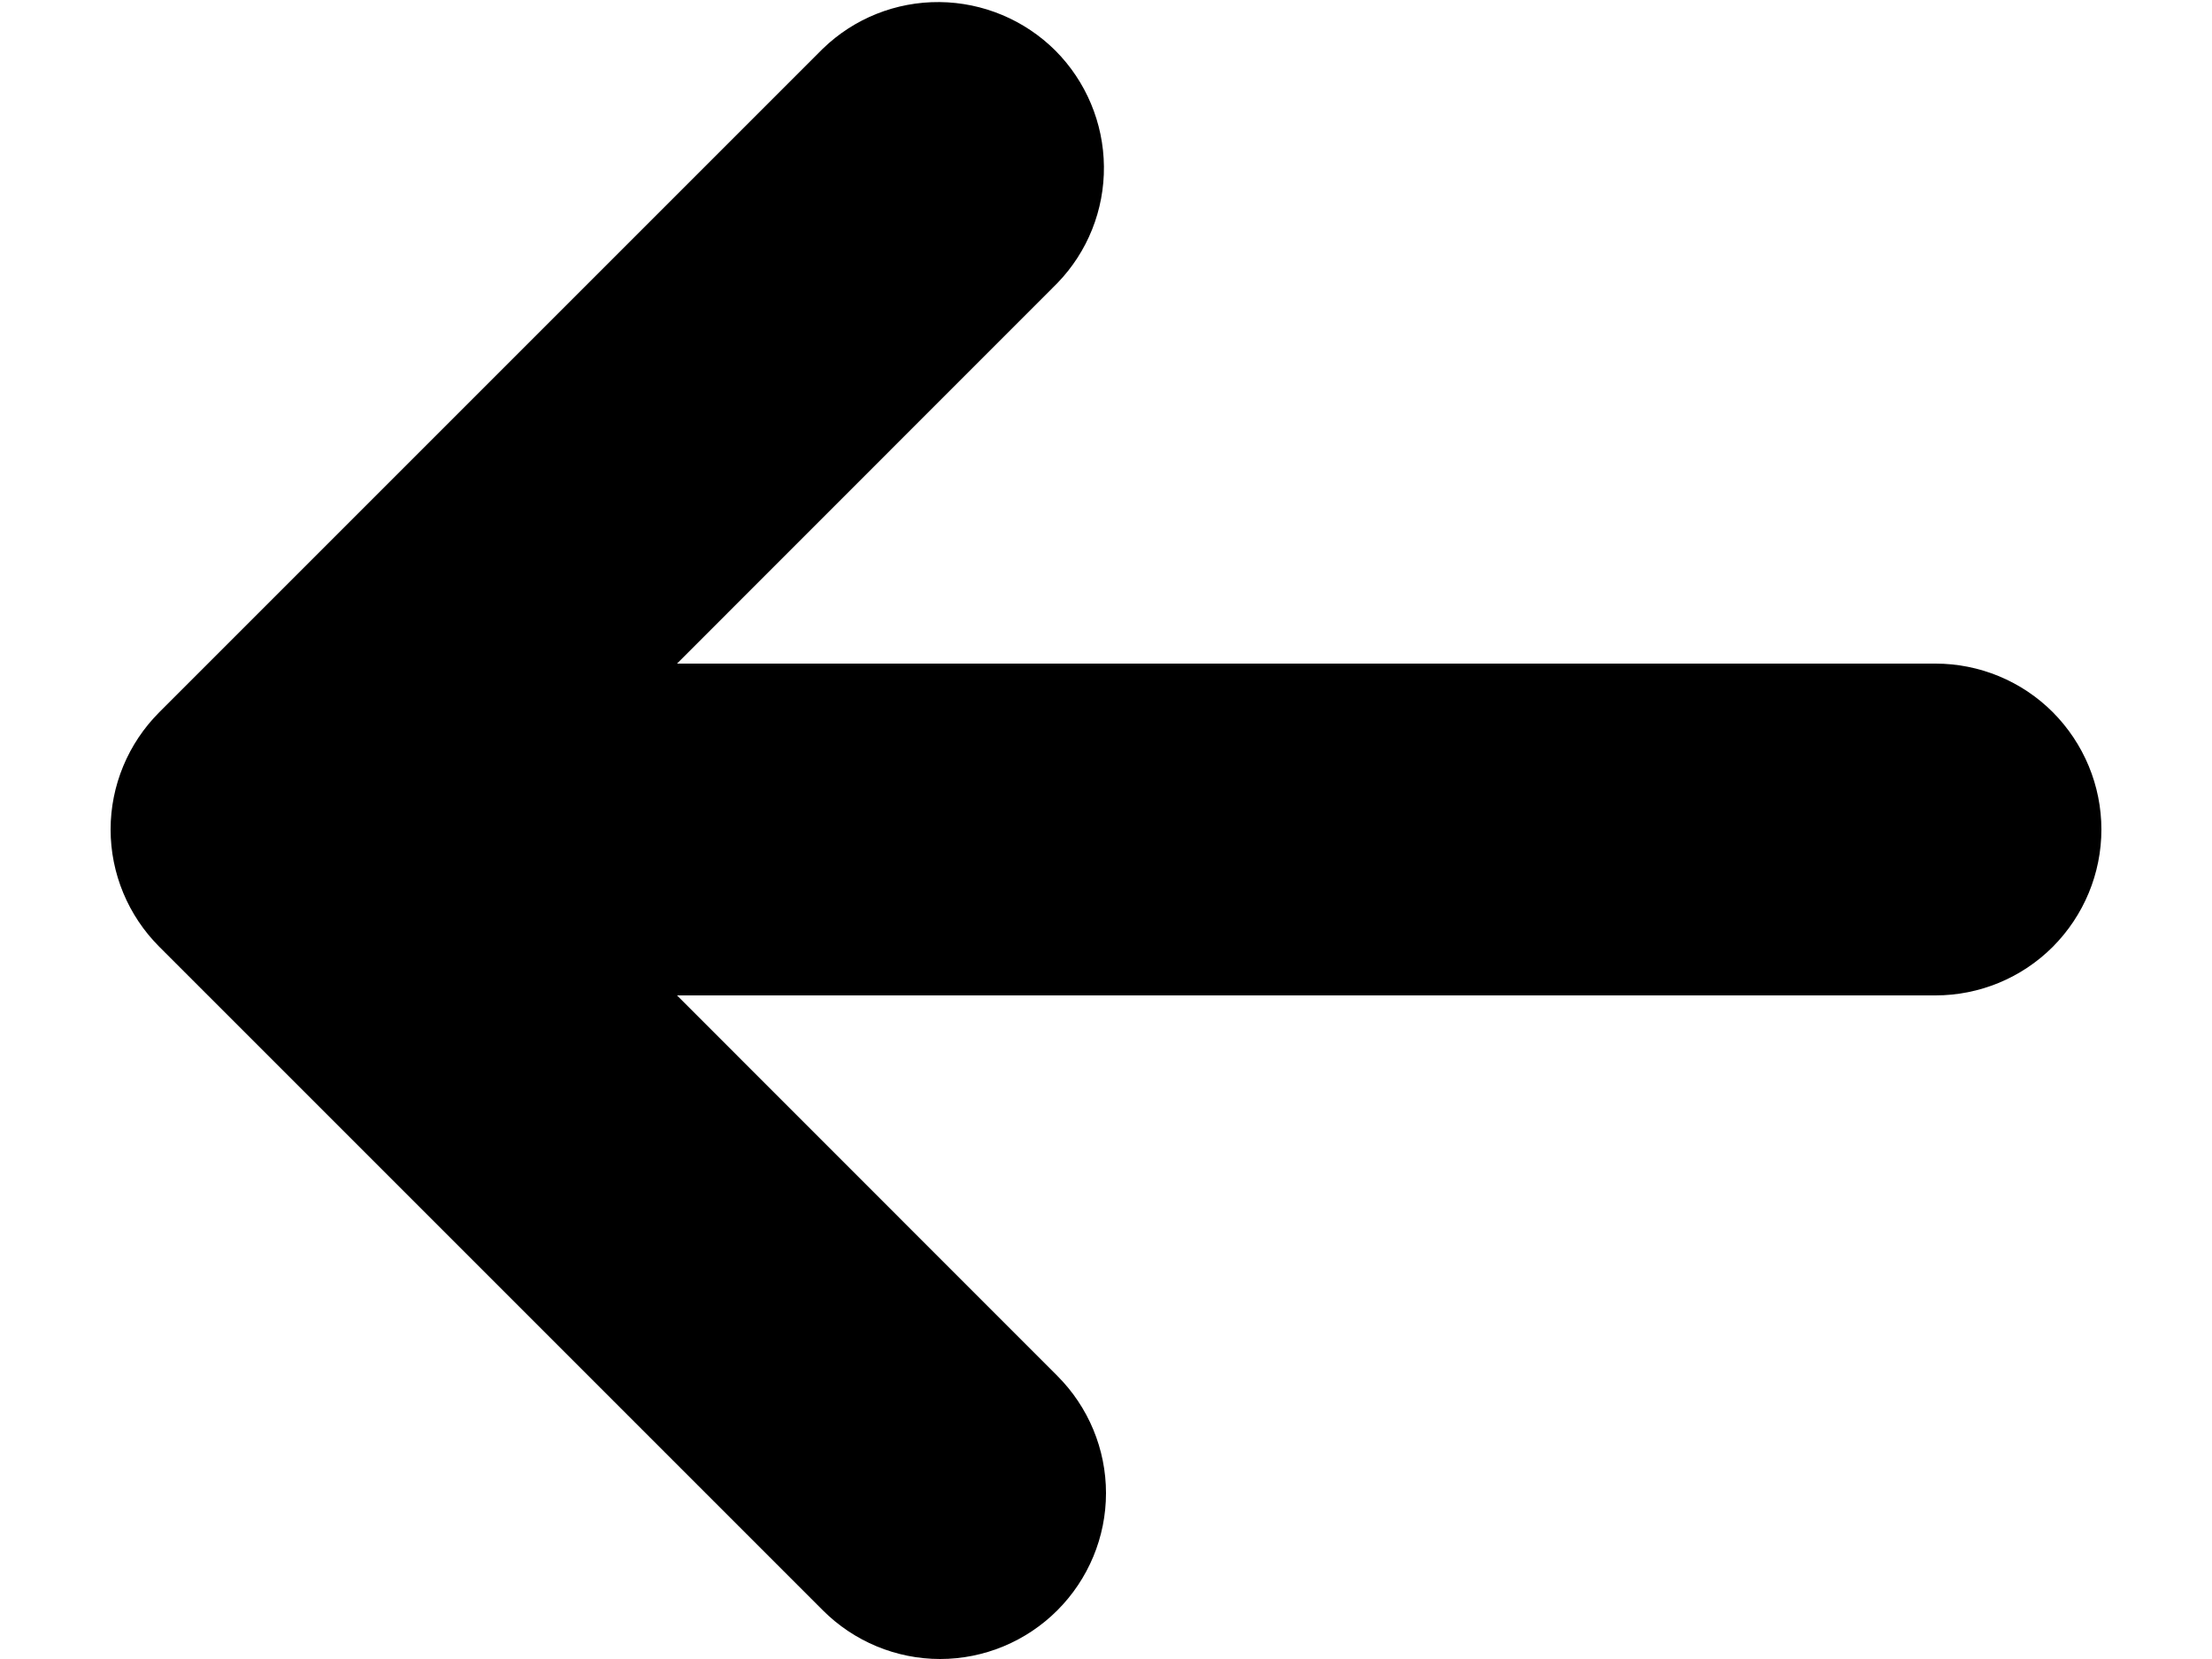 <svg width="16" height="12" viewBox="0 0 16 12" fill="none" xmlns="http://www.w3.org/2000/svg">
<path fill-rule="evenodd" clip-rule="evenodd" d="M7.648 11.648C7.423 11.873 7.118 12 6.8 12C6.482 12 6.177 11.873 5.952 11.648L1.152 6.848C0.927 6.623 0.8 6.318 0.8 6C0.8 5.682 0.927 5.377 1.152 5.152L5.952 0.352C6.178 0.133 6.481 0.012 6.796 0.015C7.11 0.018 7.411 0.144 7.634 0.366C7.856 0.589 7.982 0.89 7.985 1.204C7.988 1.519 7.867 1.822 7.648 2.048L4.897 4.8H14C14.318 4.8 14.623 4.926 14.848 5.151C15.073 5.377 15.2 5.682 15.2 6C15.2 6.318 15.073 6.623 14.848 6.849C14.623 7.074 14.318 7.2 14 7.2H4.897L7.648 9.952C7.873 10.177 8 10.482 8 10.8C8 11.118 7.873 11.423 7.648 11.648Z" fill="black"/>
</svg>
